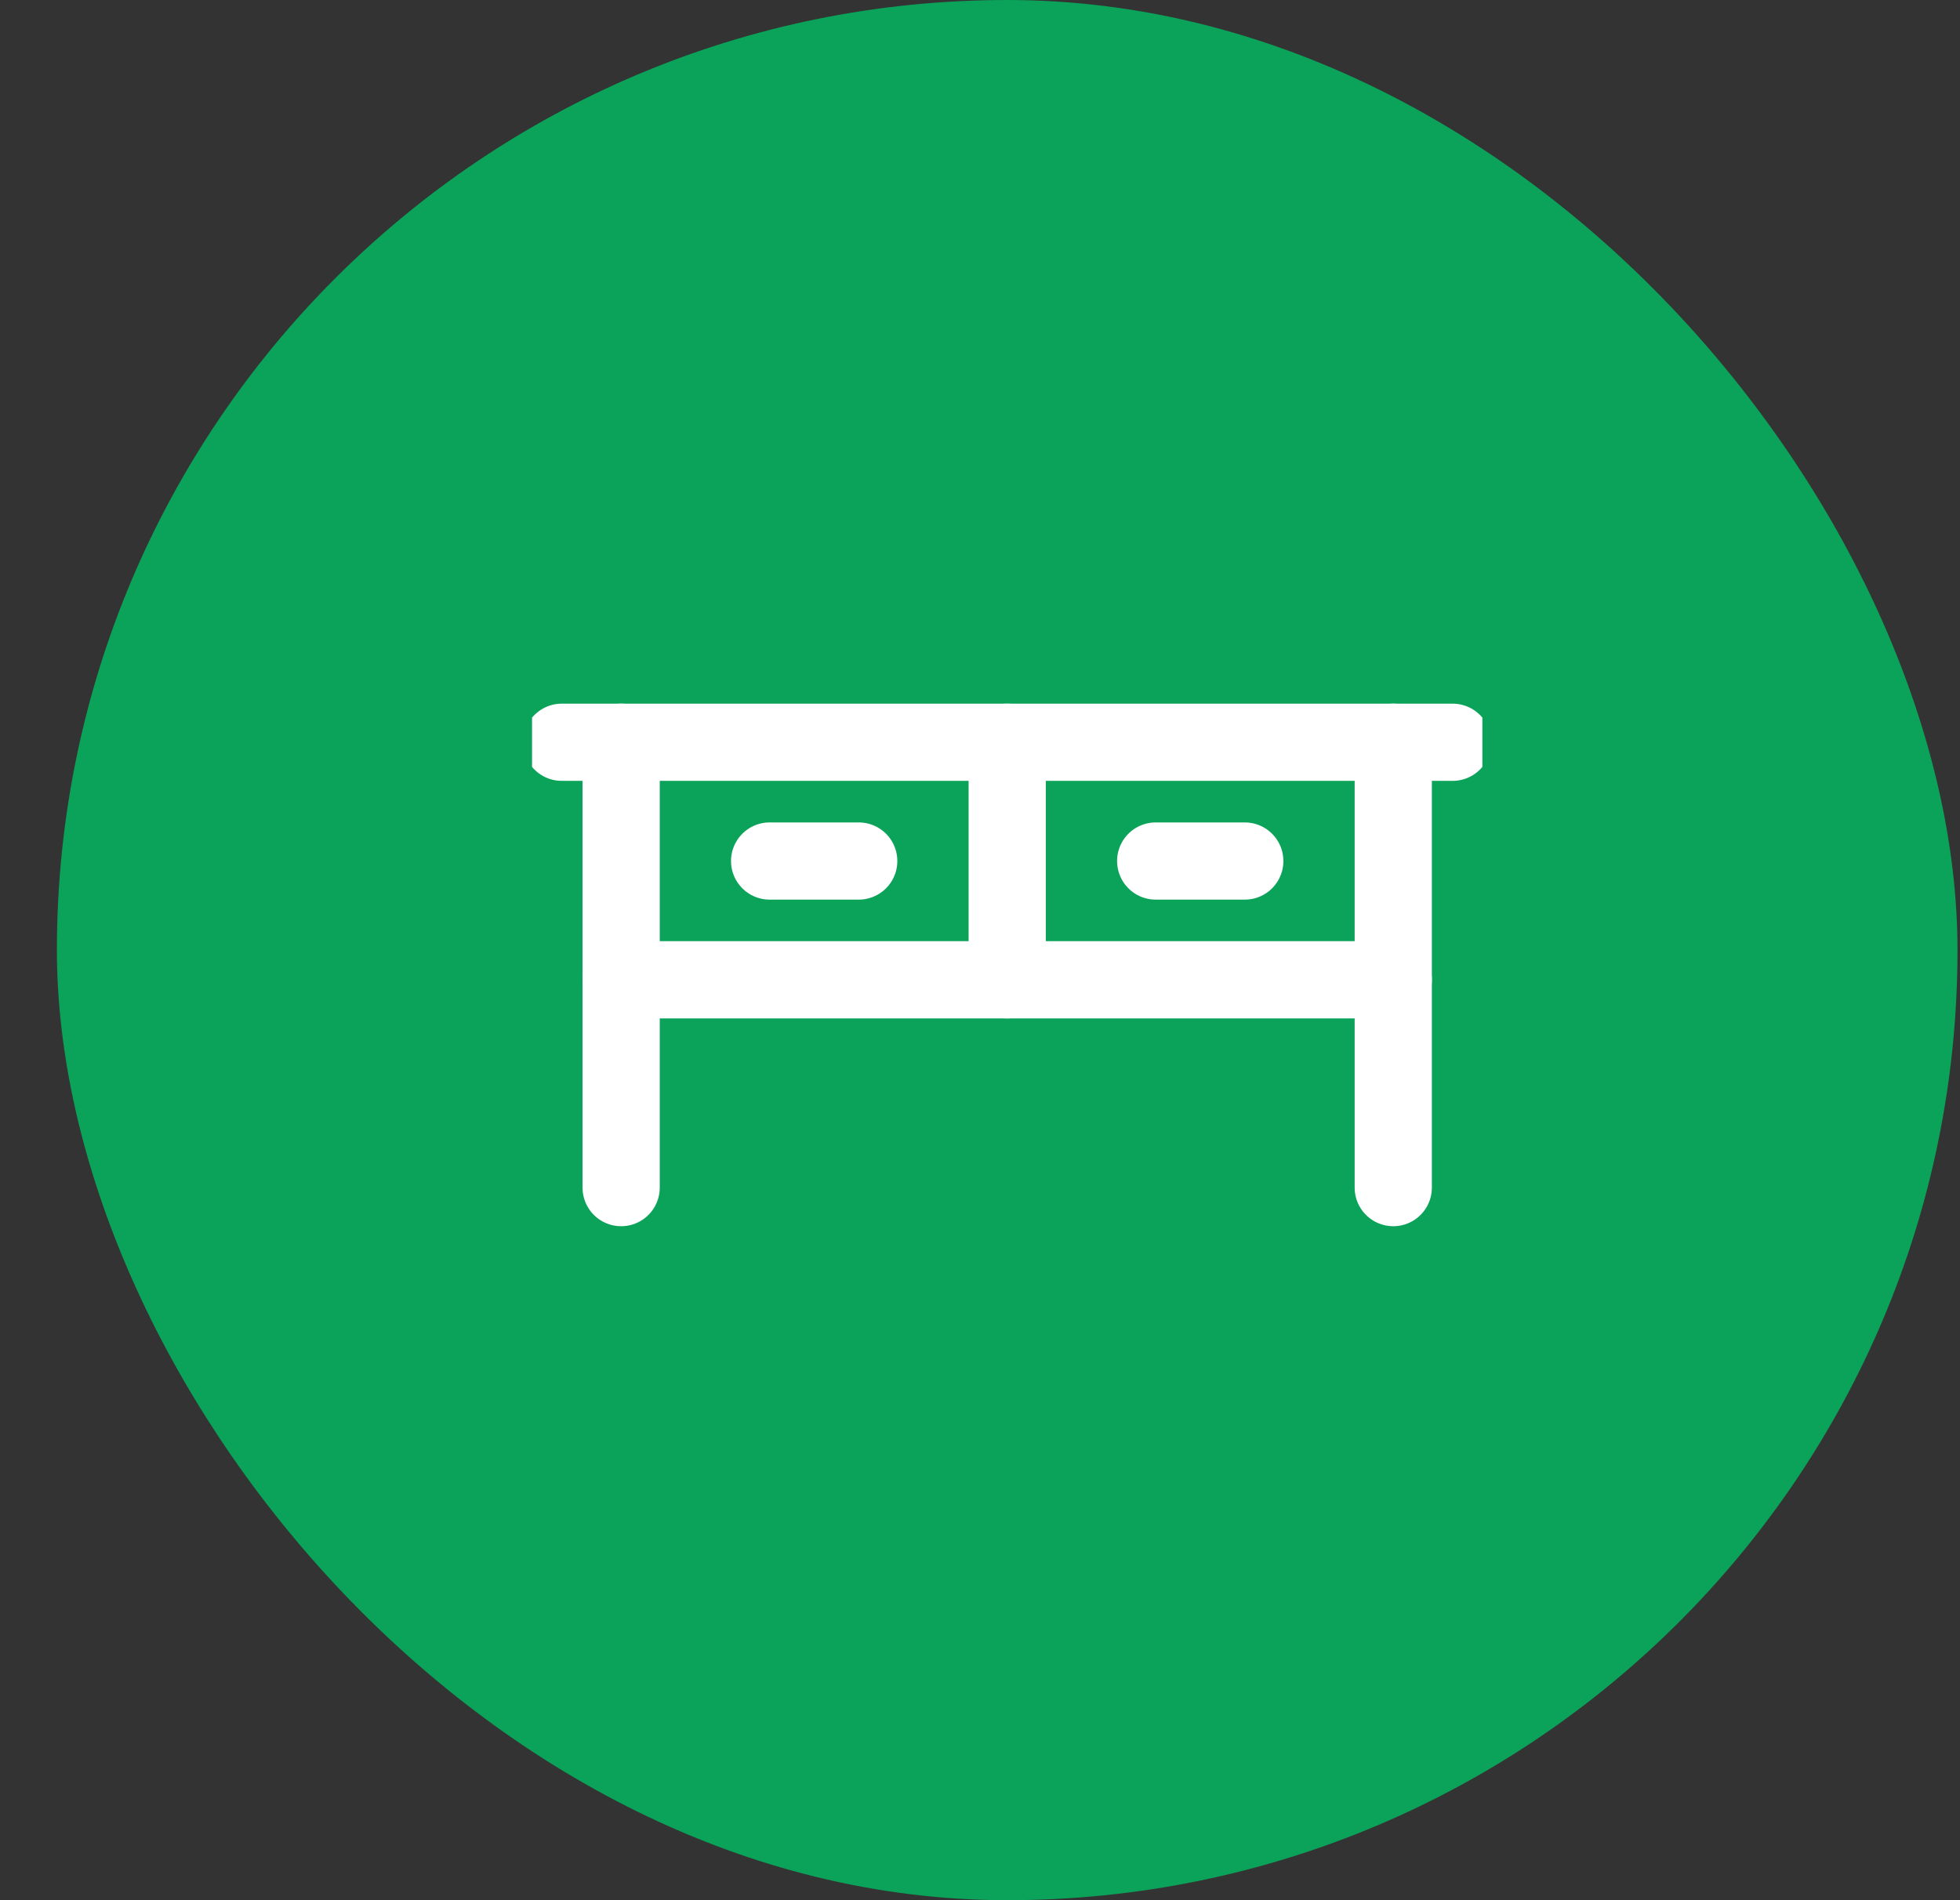 <svg width="33" height="32" viewBox="0 0 33 32" fill="none" xmlns="http://www.w3.org/2000/svg">
<rect x="0" y="0" width="33" height="32" fill="#333333" stroke="none"/>
<rect x="0.958" width="32" height="32" rx="16" fill="#0BA259"/>
<g clip-path="url(#clip0_1763_15801)">
<path d="M10.458 12.5V20" stroke="white" stroke-width="1.3" stroke-linecap="round" stroke-linejoin="round"/>
<path d="M23.458 12.5V20" stroke="white" stroke-width="1.3" stroke-linecap="round" stroke-linejoin="round"/>
<path d="M16.958 12.5V16.5" stroke="white" stroke-width="1.3" stroke-linecap="round" stroke-linejoin="round"/>
<path d="M9.458 12.5H24.458" stroke="white" stroke-width="1.3" stroke-linecap="round" stroke-linejoin="round"/>
<path d="M10.458 16.5H23.458" stroke="white" stroke-width="1.3" stroke-linecap="round" stroke-linejoin="round"/>
<path d="M12.958 14.5H14.458" stroke="white" stroke-width="1.3" stroke-linecap="round" stroke-linejoin="round"/>
<path d="M19.458 14.5H20.958" stroke="white" stroke-width="1.3" stroke-linecap="round" stroke-linejoin="round"/>
</g>
<defs>
<clipPath id="clip0_1763_15801">
<rect width="16" height="16" fill="white" transform="translate(8.958 8)"/>
</clipPath>
</defs>
</svg>
